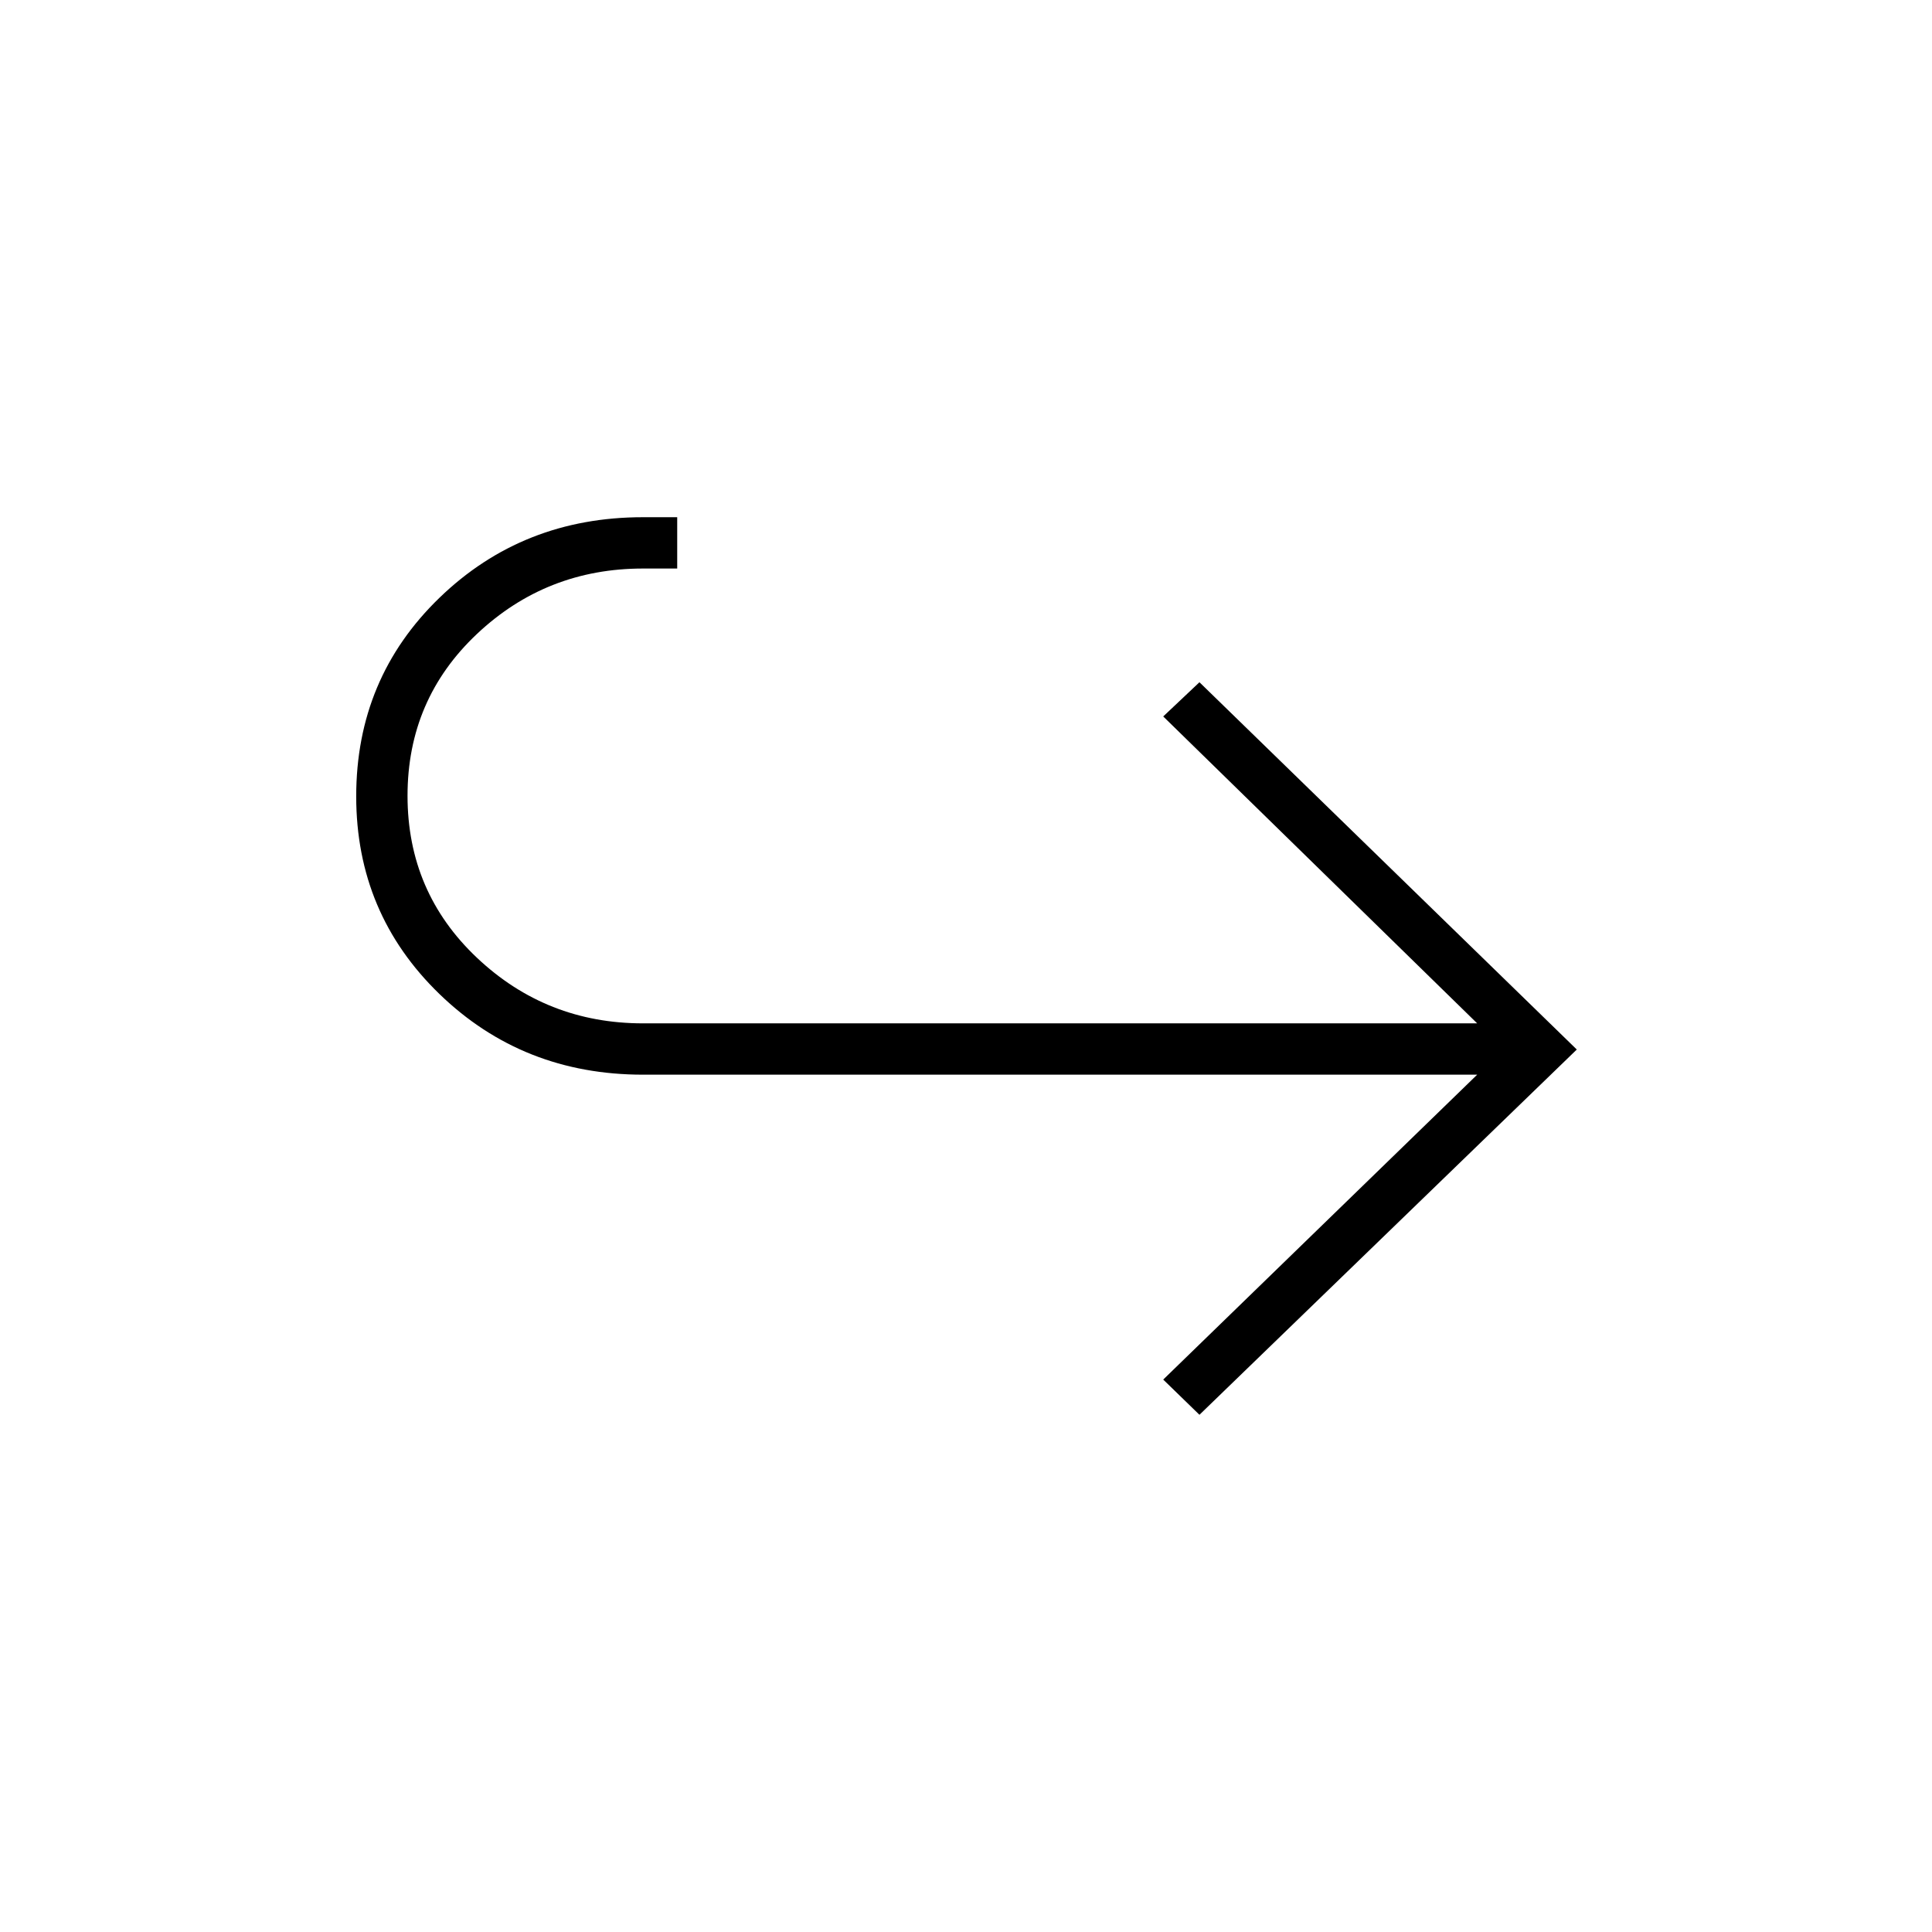 <svg xmlns="http://www.w3.org/2000/svg" height="24" viewBox="0 -960 960 960" width="24"><path d="m596-257-18-17.5L734-426H319.5q-59.71 0-101.1-40.04-41.4-40.05-41.4-98.25Q177-623 218.4-663q41.39-40 101.1-40h17v25.5h-17q-48 0-82.5 32.5t-34.5 80.41q0 47.91 34.5 80.5t82.51 32.59H734L578-604l18-17 187.5 182.5L596-257Z"/></svg>